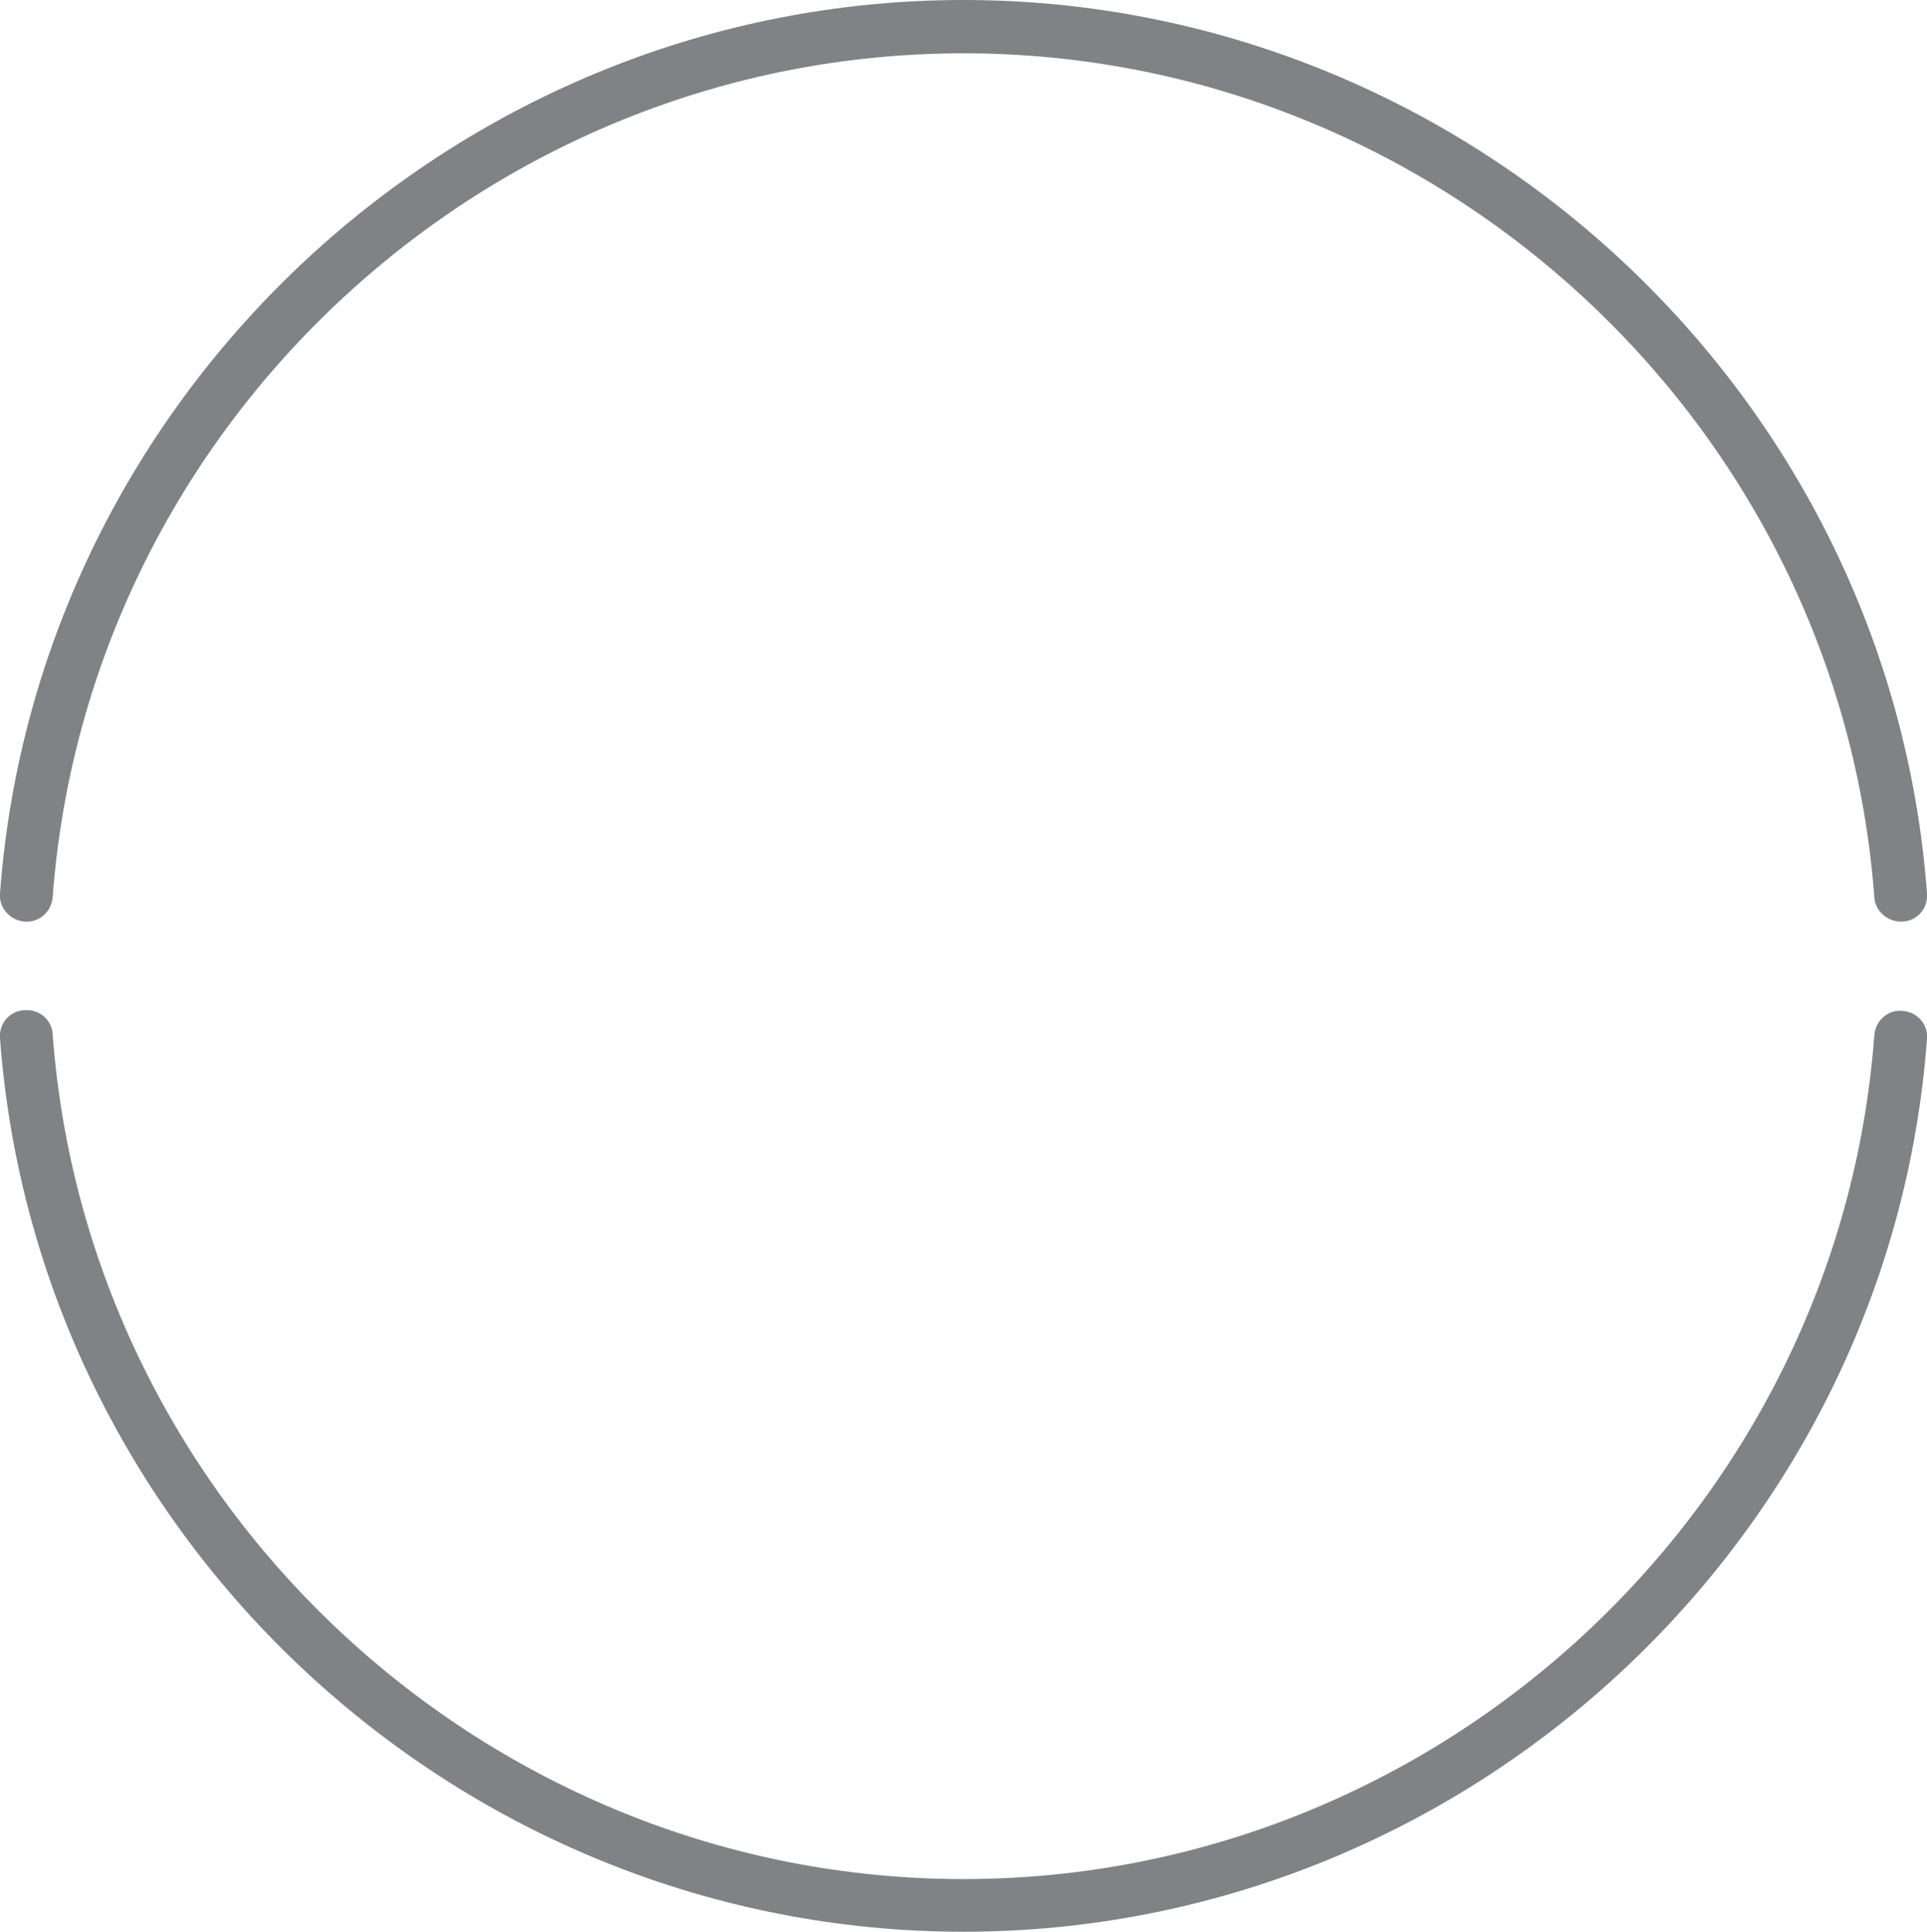 <svg xmlns="http://www.w3.org/2000/svg" viewBox="0 0 300 300.8" enable-background="new 0 0 300 300.8"><path fill="#808285" d="M150 300.8c-78.3 0-144.2-61.1-150-139.1-.2-2.3 1.5-4.3 3.8-4.4 2.3-.2 4.3 1.5 4.4 3.8C13.7 234.8 76 292.6 150 292.6c74 0 136.3-57.7 141.8-131.4.2-2.3 2.1-4 4.4-3.8 2.3.2 4 2.1 3.8 4.4-5.8 77.9-71.7 139-150 139zm145.9-157.3c-2.1 0-4-1.7-4.1-3.8C286.3 66 224 8.3 150 8.3 76 8.3 13.7 66 8.2 139.7c-.2 2.3-2.1 4-4.4 3.8-2.3-.2-4-2.2-3.8-4.4C5.8 61.1 71.7 0 150 0s144.2 61.1 150 139.1c.2 2.3-1.5 4.3-3.8 4.4h-.3z"/></svg>